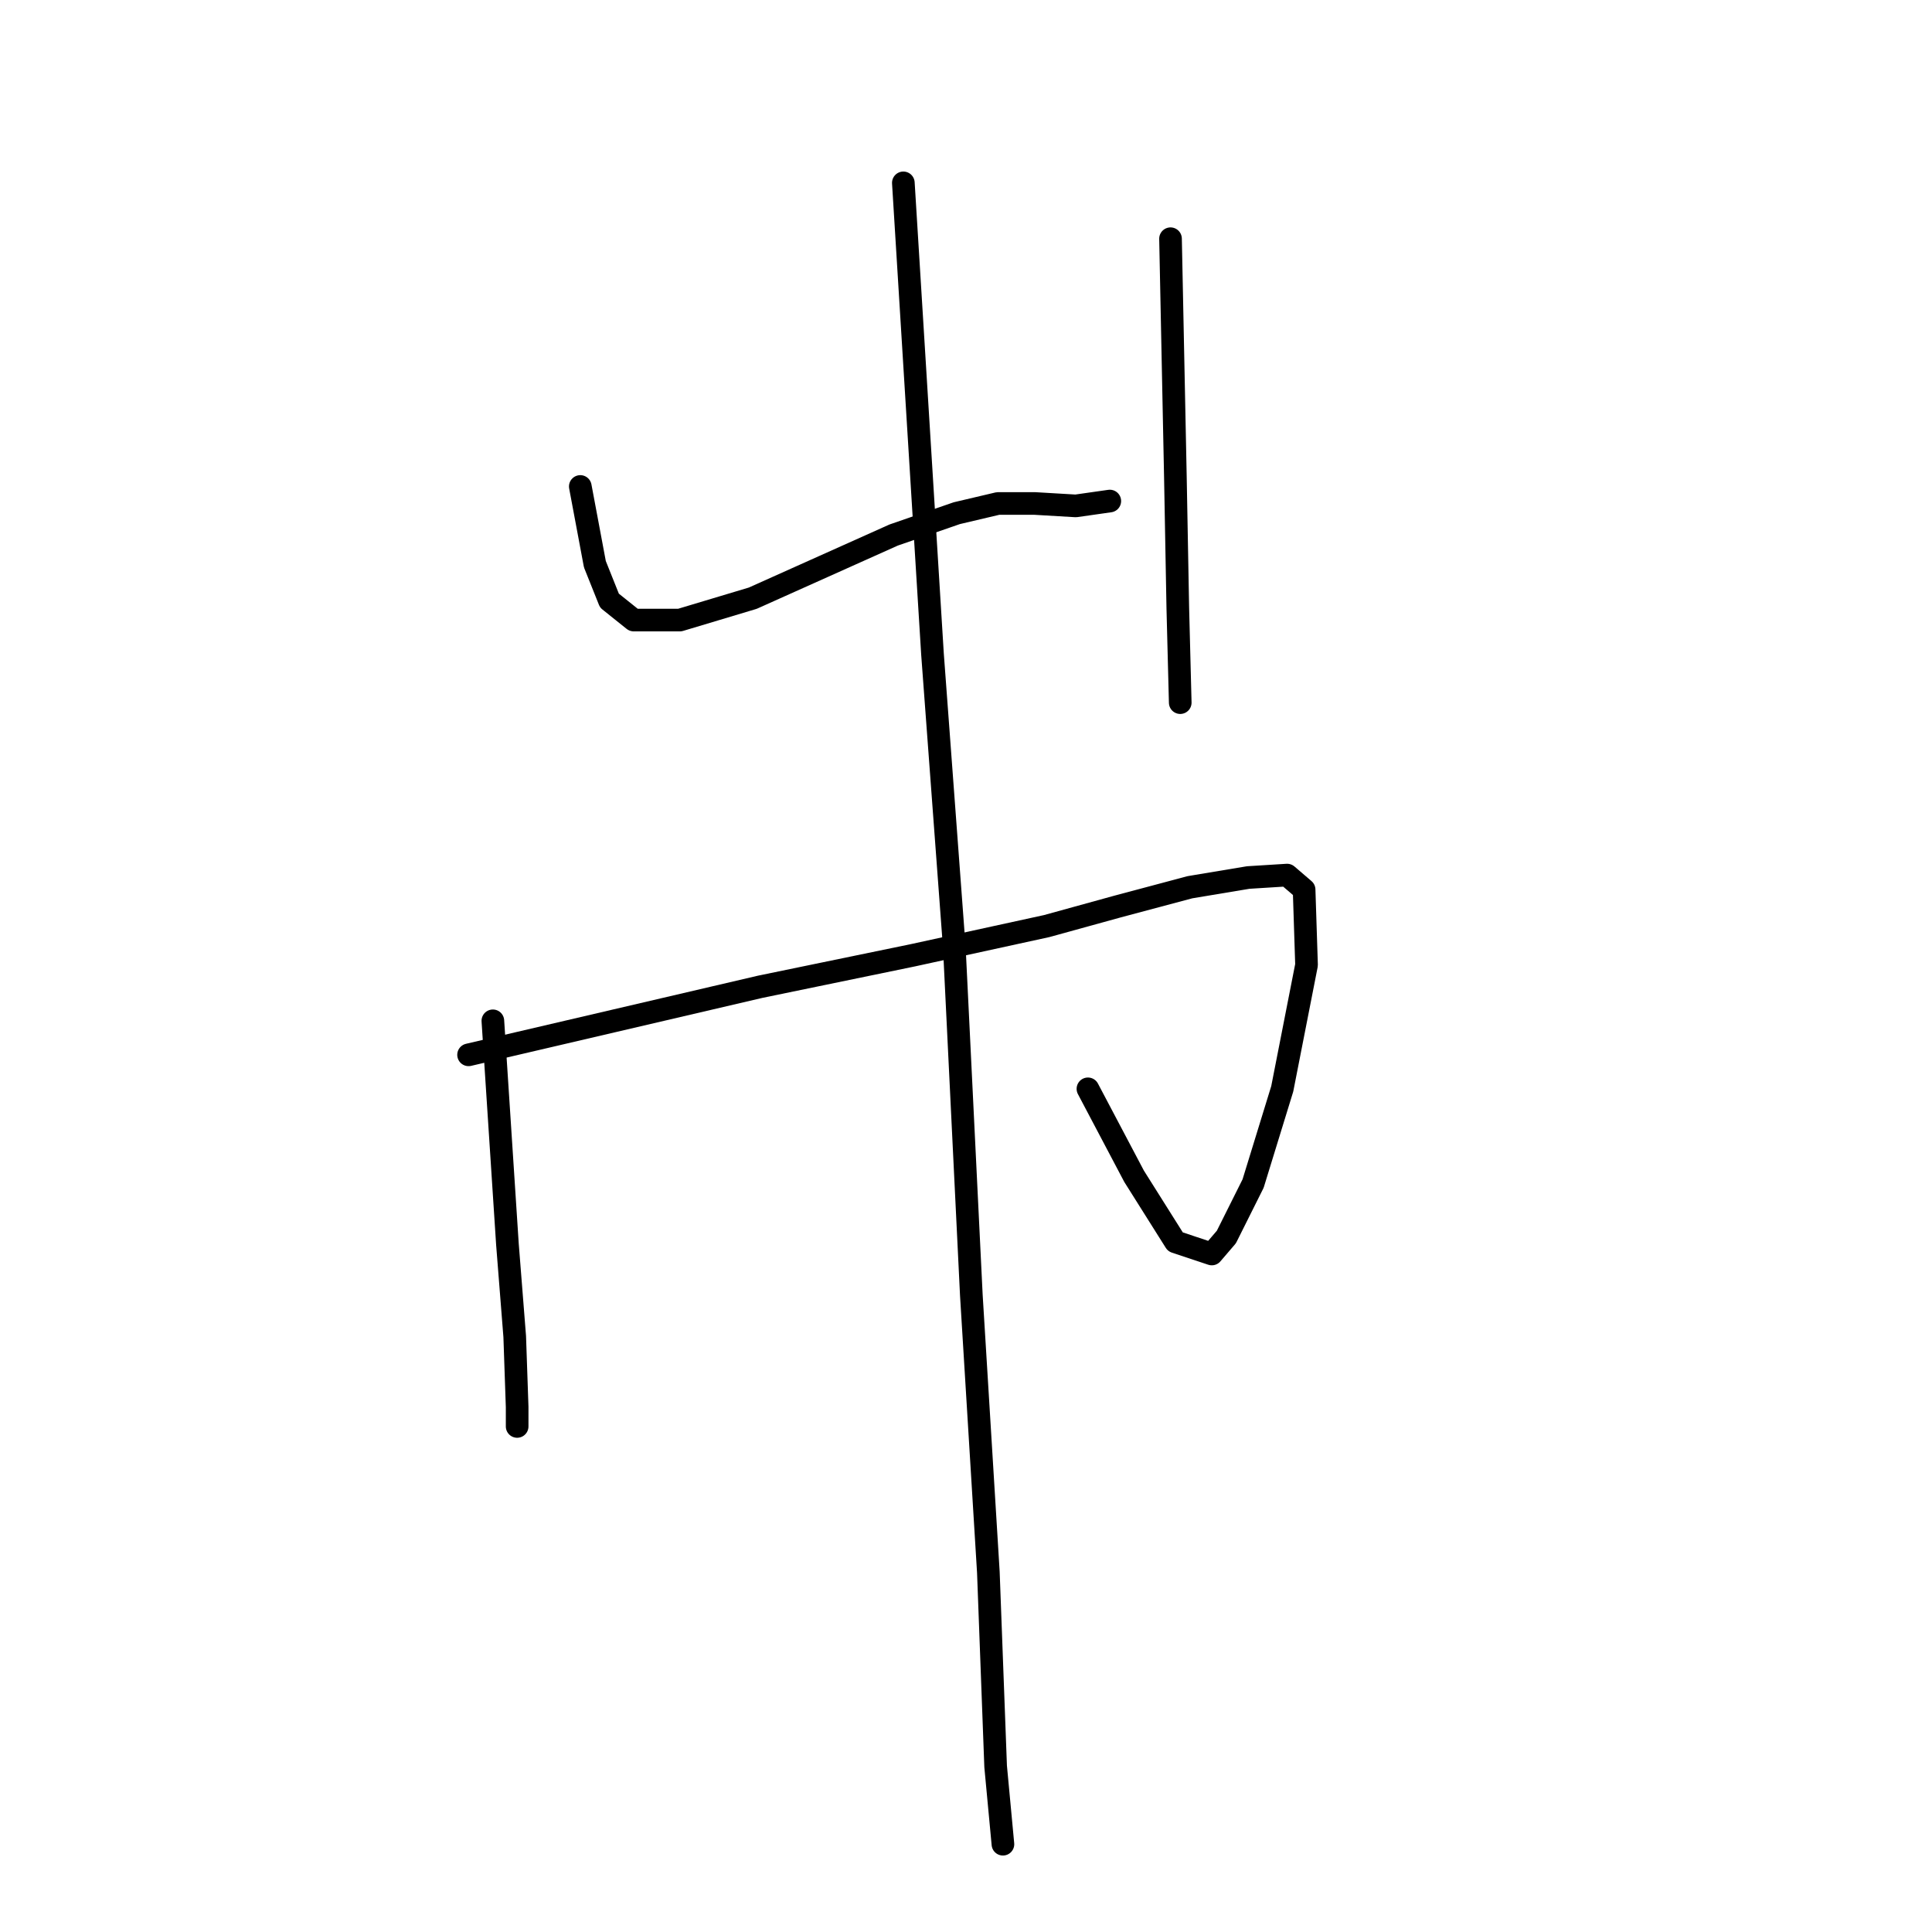 <?xml version="1.0" standalone="no"?>
    <svg width="256" height="256" xmlns="http://www.w3.org/2000/svg" version="1.1">
    <polyline stroke="black" stroke-width="3" stroke-linecap="round" fill="transparent" stroke-linejoin="round" points="76.893 64.46 77.859 69.609 78.824 74.758 80.755 79.586 83.973 82.161 90.088 82.161 99.744 79.264 109.077 75.08 118.41 70.896 126.778 68 132.249 66.712 137.077 66.712 142.548 67.034 147.054 66.391 147.054 66.391 " />
        <polyline stroke="black" stroke-width="3" stroke-linecap="round" fill="transparent" stroke-linejoin="round" points="155.1 31.632 155.422 47.402 155.744 63.172 156.065 80.552 156.387 93.103 156.387 93.103 " />
        <polyline stroke="black" stroke-width="3" stroke-linecap="round" fill="transparent" stroke-linejoin="round" points="65.307 135.264 66.272 150.069 67.238 164.873 68.203 177.103 68.525 186.436 68.525 189.011 68.525 189.011 " />
        <polyline stroke="black" stroke-width="3" stroke-linecap="round" fill="transparent" stroke-linejoin="round" points="62.088 139.77 81.399 135.264 100.709 130.758 120.985 126.574 138.686 122.712 148.019 120.138 157.674 117.563 165.399 116.276 170.548 115.954 172.801 117.885 173.123 127.862 169.904 144.276 166.042 156.827 162.502 163.908 160.571 166.161 155.744 164.551 150.272 155.862 144.157 144.276 144.157 144.276 " />
        <polyline stroke="black" stroke-width="3" stroke-linecap="round" fill="transparent" stroke-linejoin="round" points="119.698 24.23 121.629 55.448 123.56 86.666 126.456 125.609 128.709 171.632 130.962 208.321 131.927 234.069 132.893 244.367 132.893 244.367 " />
        </svg>